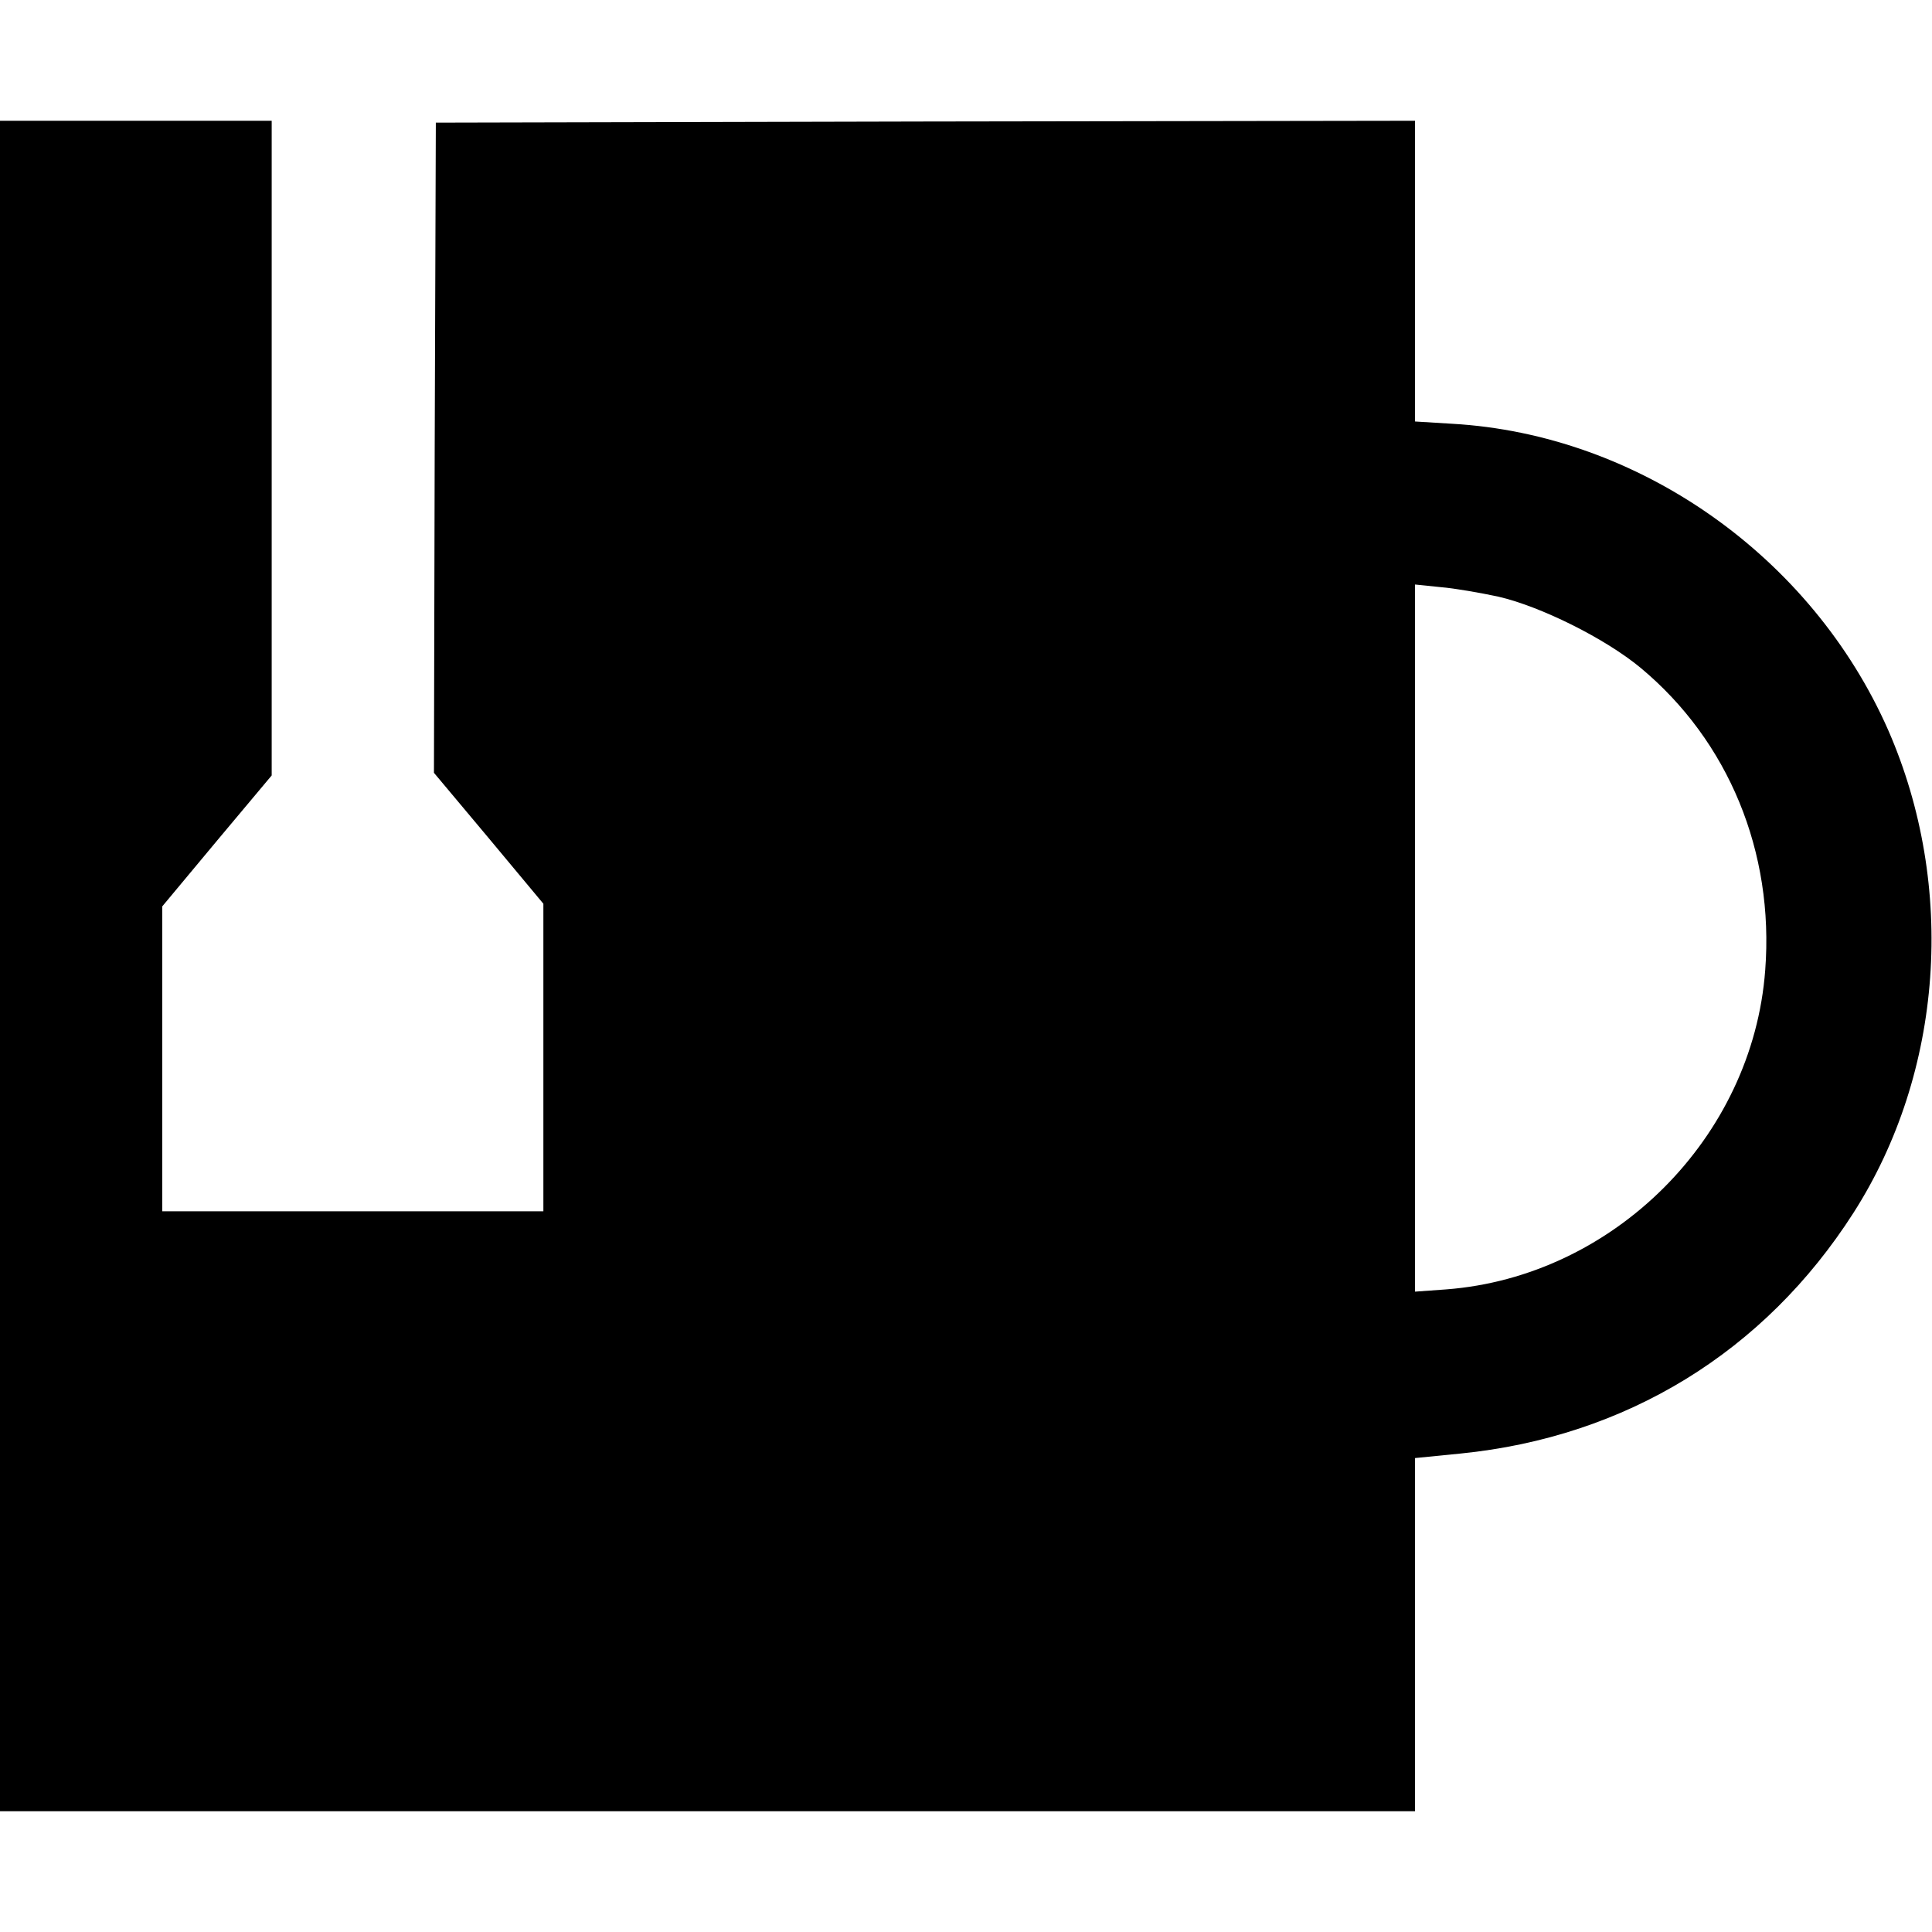 <?xml version="1.0" standalone="no"?>
<!DOCTYPE svg PUBLIC "-//W3C//DTD SVG 20010904//EN"
 "http://www.w3.org/TR/2001/REC-SVG-20010904/DTD/svg10.dtd">
<svg version="1.0" xmlns="http://www.w3.org/2000/svg"
 width="512pt" height="512pt" viewBox="0 0 512 512"
 preserveAspectRatio="xMidYMid meet">
<g transform="translate(0,512) scale(0.1,-0.1)"
fill="#000000" stroke="none">
<path d="M0 2560 l0 -2240 1875 0 1875 0 0 468 0 468 121 12 c438 44 805 269
1041 638 238 372 273 865 92 1279 -203 461 -662 784 -1156 812 l-98 6 0 398 0
399 -1297 -2 -1298 -3 -3 -861 -2 -862 145 -173 145 -174 0 -407 0 -408 -505
0 -505 0 0 404 0 404 145 174 145 173 0 868 0 867 -360 0 -360 0 0 -2240z
m3970 979 c113 -26 284 -111 378 -189 233 -194 354 -488 330 -801 -33 -444
-402 -812 -845 -846 l-83 -6 0 937 0 937 68 -7 c37 -3 105 -15 152 -25z"/>
</g>
</svg>
